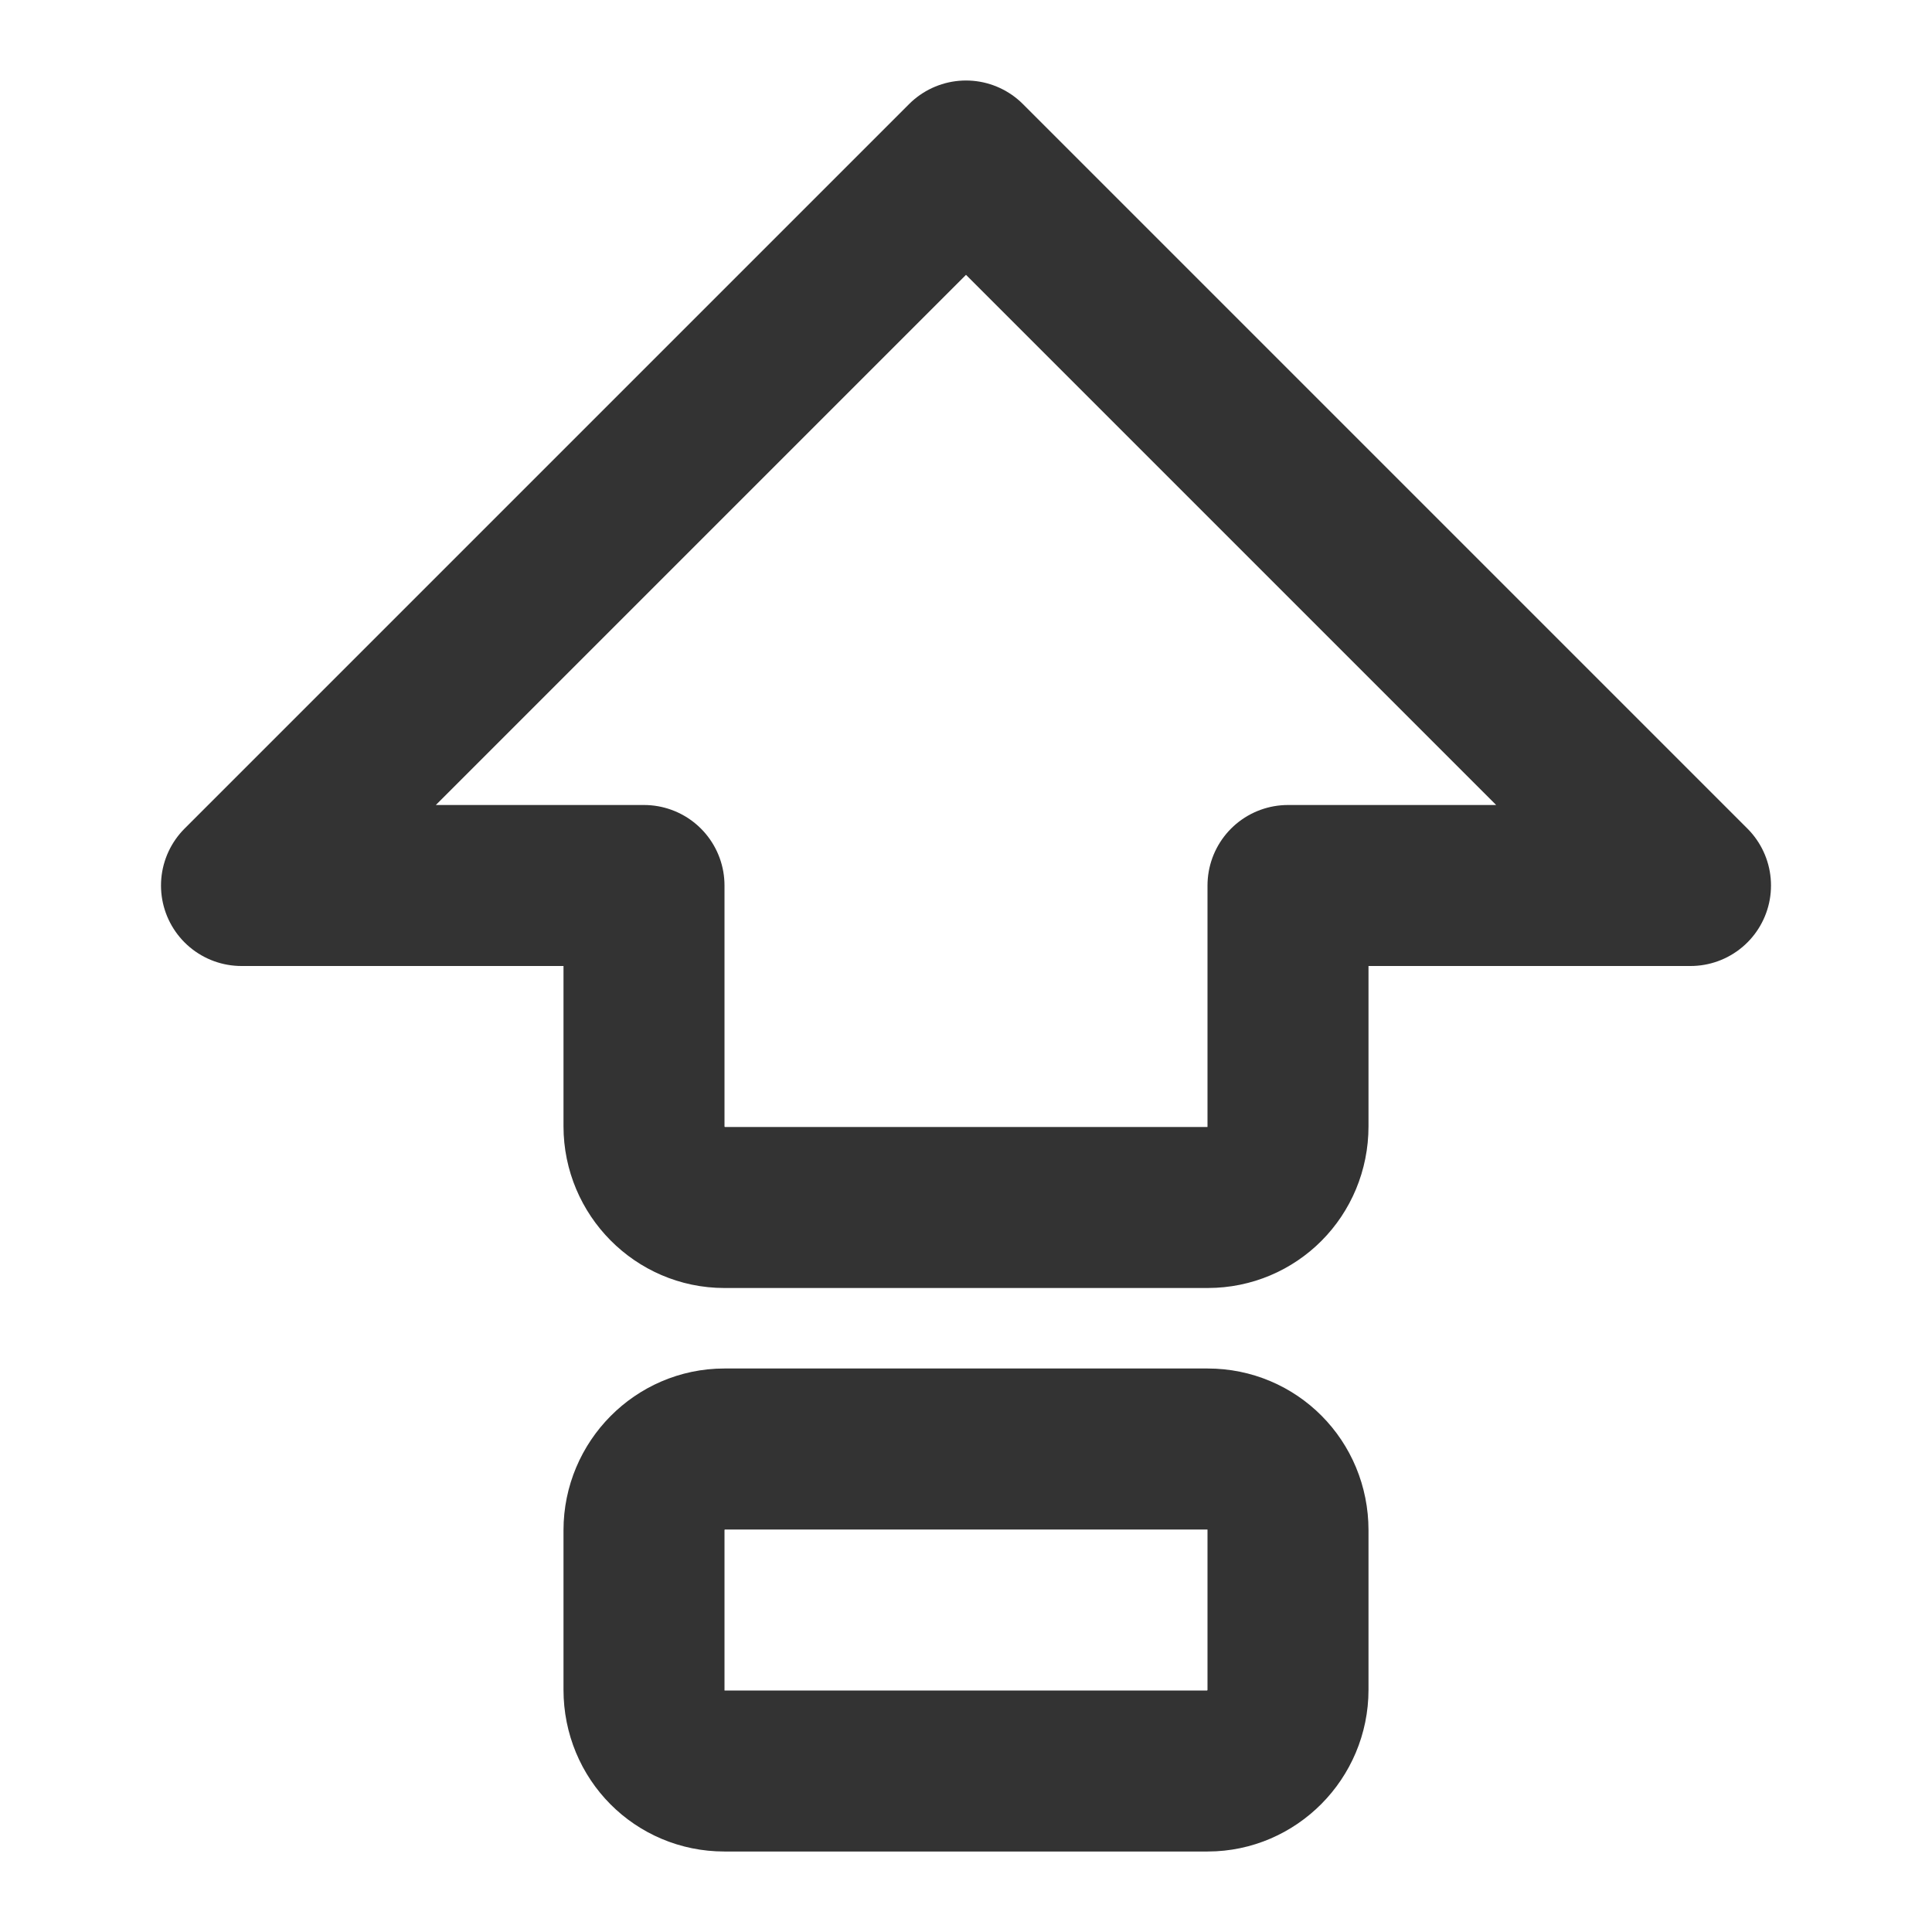 <?xml version="1.0" encoding="UTF-8"?>
<svg width="24px" height="24px" viewBox="0 0 24 24" version="1.1" xmlns="http://www.w3.org/2000/svg" xmlns:xlink="http://www.w3.org/1999/xlink">
    <!-- Generator: Sketch 44.1 (41455) - http://www.bohemiancoding.com/sketch -->
    <title>caps</title>
    <desc>Created with Sketch.</desc>
    <defs></defs>
    <g id="Page-1" stroke="none" stroke-width="1" fill="none" fill-rule="evenodd" stroke-linejoin="round">
        <g id="Artboard-4" transform="translate(-136, -731)" stroke="#333333" stroke-width="2">
            <g id="283" transform="translate(136, 731)">
                <path d="M12,2 L21,11 L16,11 L16,13.991 C16,14.557 15.554,15 15.003,15 L8.997,15 C8.453,15 8,14.548 8,13.991 L8,11 L3,11 L12,2 Z M8,19.009 C8,18.452 8.453,18 8.997,18 L15.003,18 C15.554,18 16,18.443 16,19.009 L16,20.991 C16,21.548 15.547,22 15.003,22 L8.997,22 C8.446,22 8,21.557 8,20.991 L8,19.009 Z" id="Arrow"></path>
            </g>
        </g>
    </g>
</svg>
